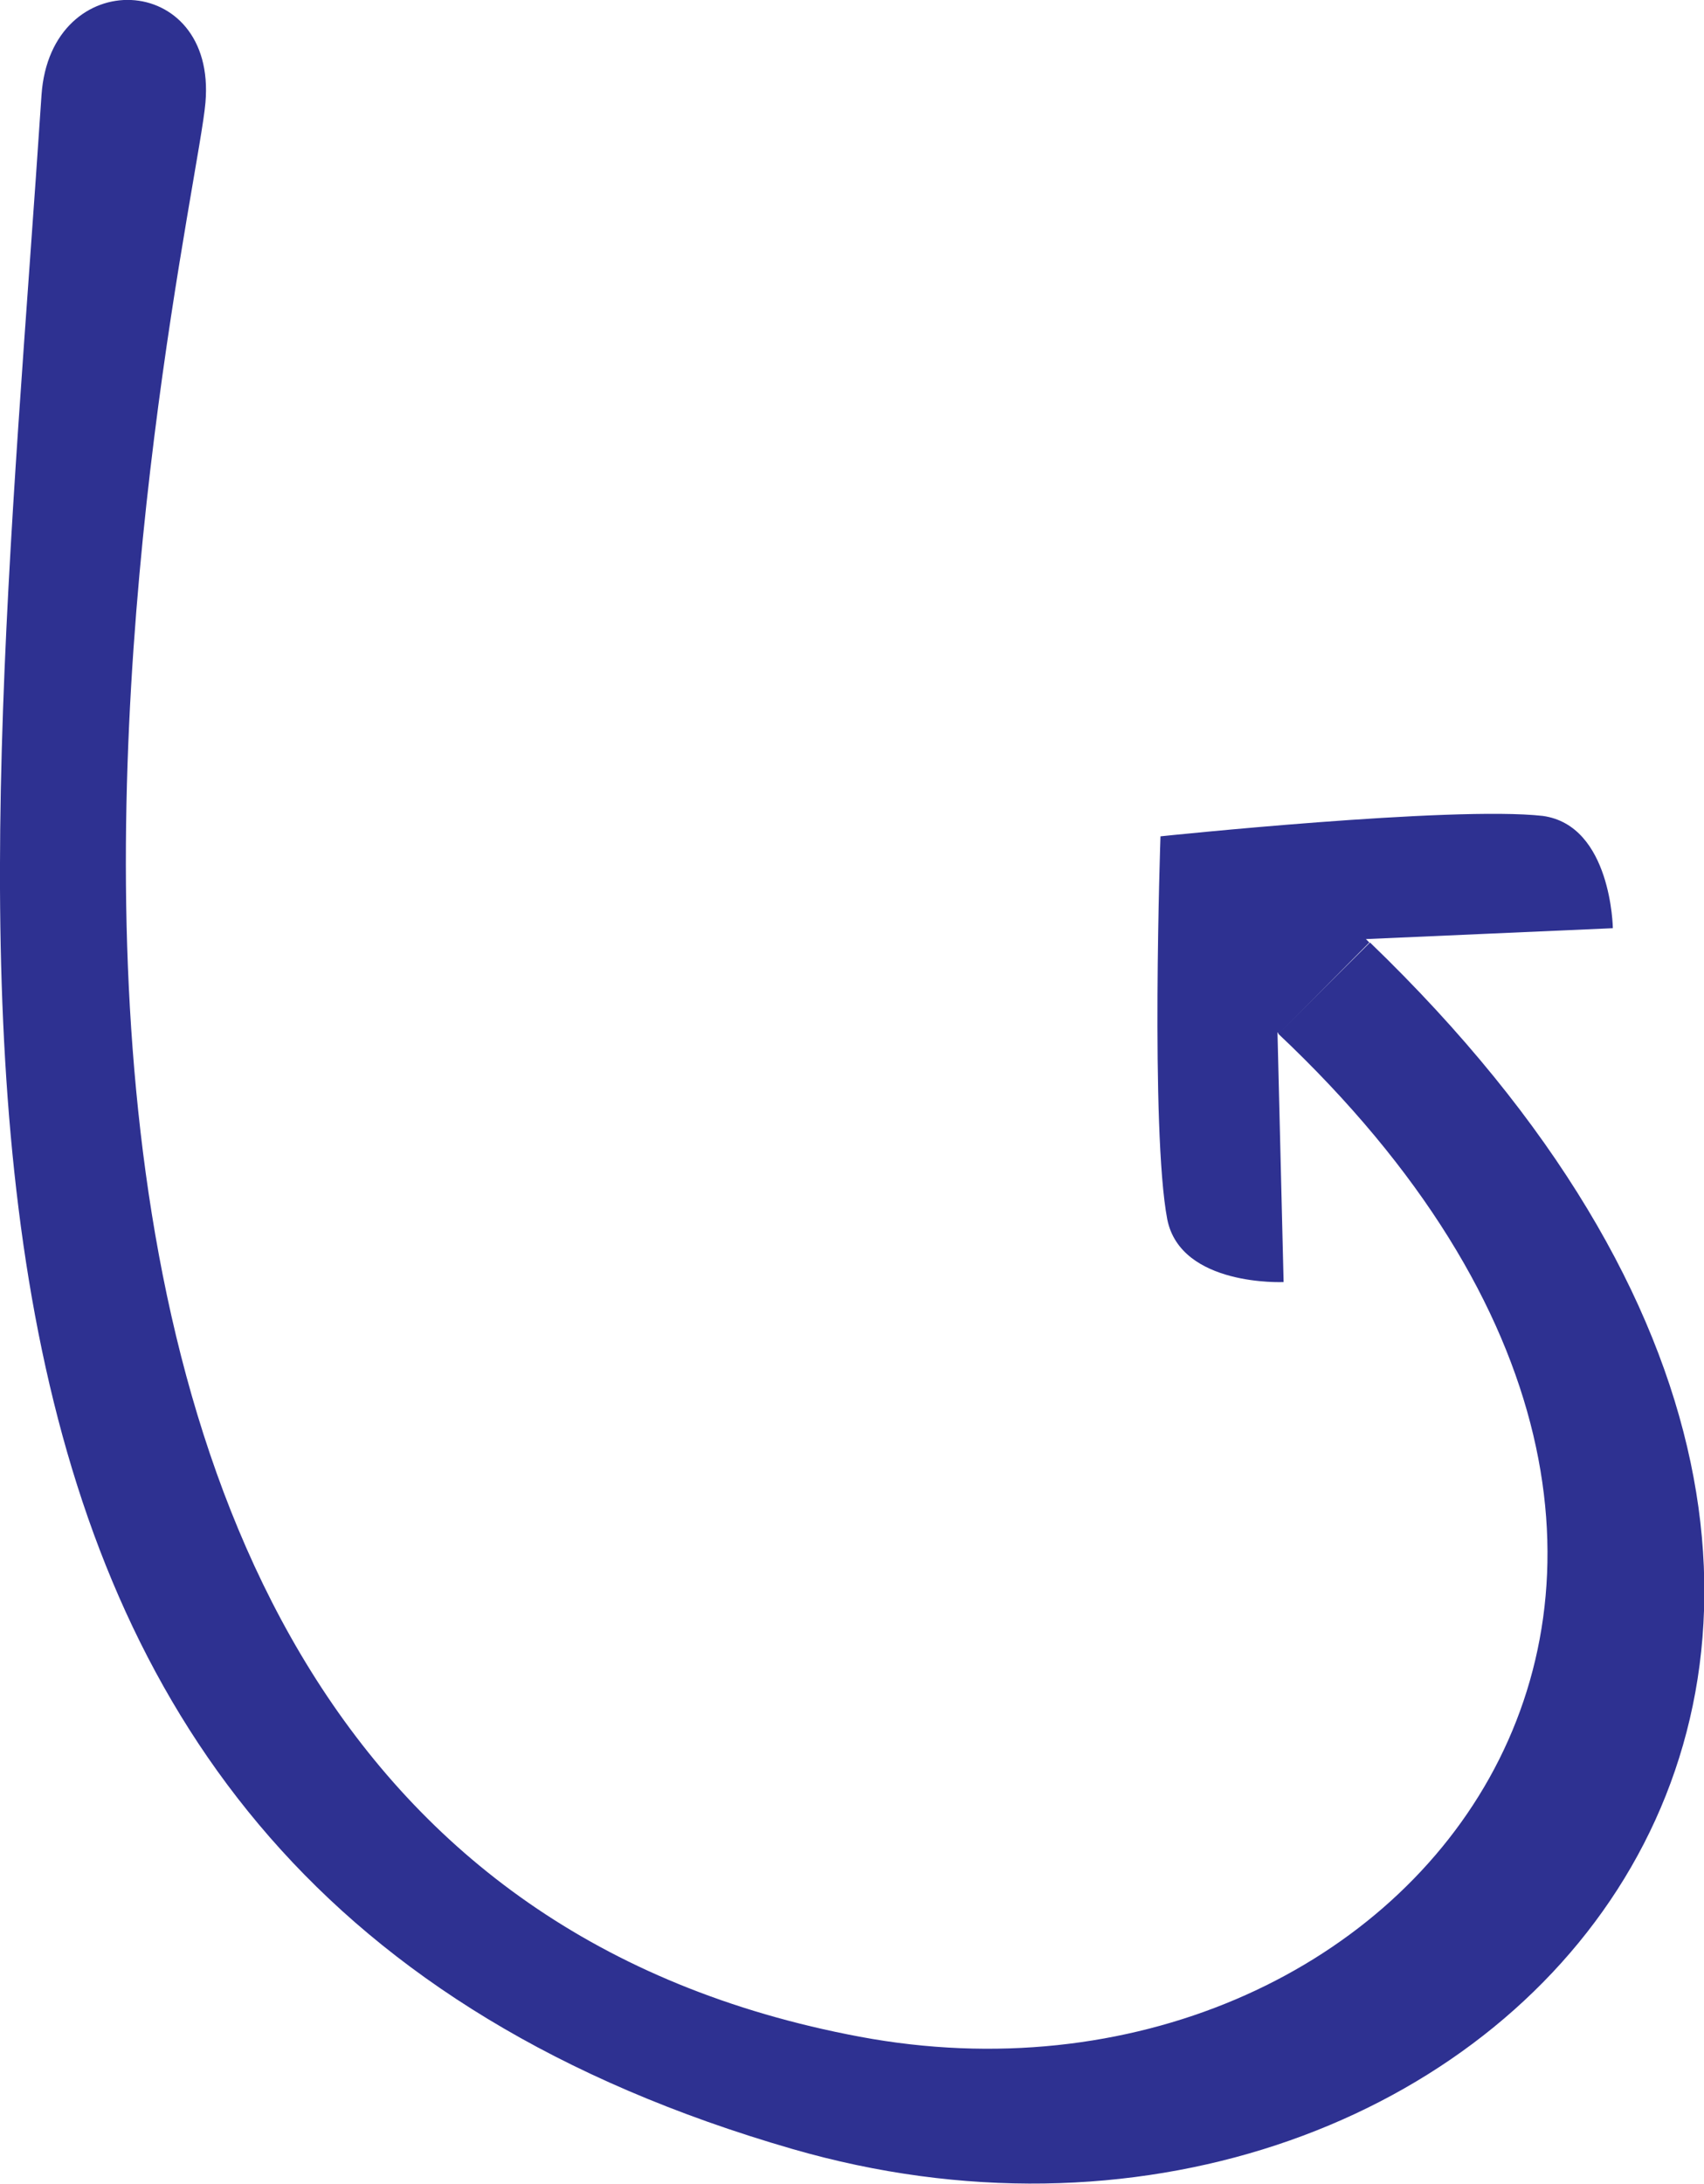 <?xml version="1.0" encoding="utf-8"?>
<!-- Generator: Adobe Illustrator 27.1.0, SVG Export Plug-In . SVG Version: 6.00 Build 0)  -->
<svg version="1.1" id="Layer_1" xmlns="http://www.w3.org/2000/svg" xmlns:xlink="http://www.w3.org/1999/xlink" x="0px" y="0px"
	 viewBox="0 0 250.5 320.9" style="enable-background:new 0 0 250.5 320.9;" xml:space="preserve">
<style type="text/css">
	.st0{fill:#2E3191;}
</style>
<path id="arrowhead" class="st0" d="M188,151.9c-0.1-0.1-0.1-0.1-0.2-0.2l0.9,36.7c0,0-15.1,0.7-17.1-9.2c-2.5-13.1-1-56.3-1-56.3
	s42.9-4.5,56.2-3c10.1,1.4,10.3,16.5,10.3,16.5l-36.3,1.6c0.2,0.2,0.3,0.3,0.5,0.5L188,151.9z"/>
<path id="arrowline_00000181087228766862548490000016819068052416608164_" class="st0" d="M201.4,138.5
	c109.6,105.6,15.7,206.4-84.9,177.3C-21.9,275.8-2.5,143.5,6.1,14C7.4-5.4,31.9-4.3,30.2,15.1c-1.8,20.9-58.8,255.2,96.2,284.2
	c79.7,14.9,146.6-67.2,61.5-147.4"/>
</svg>
